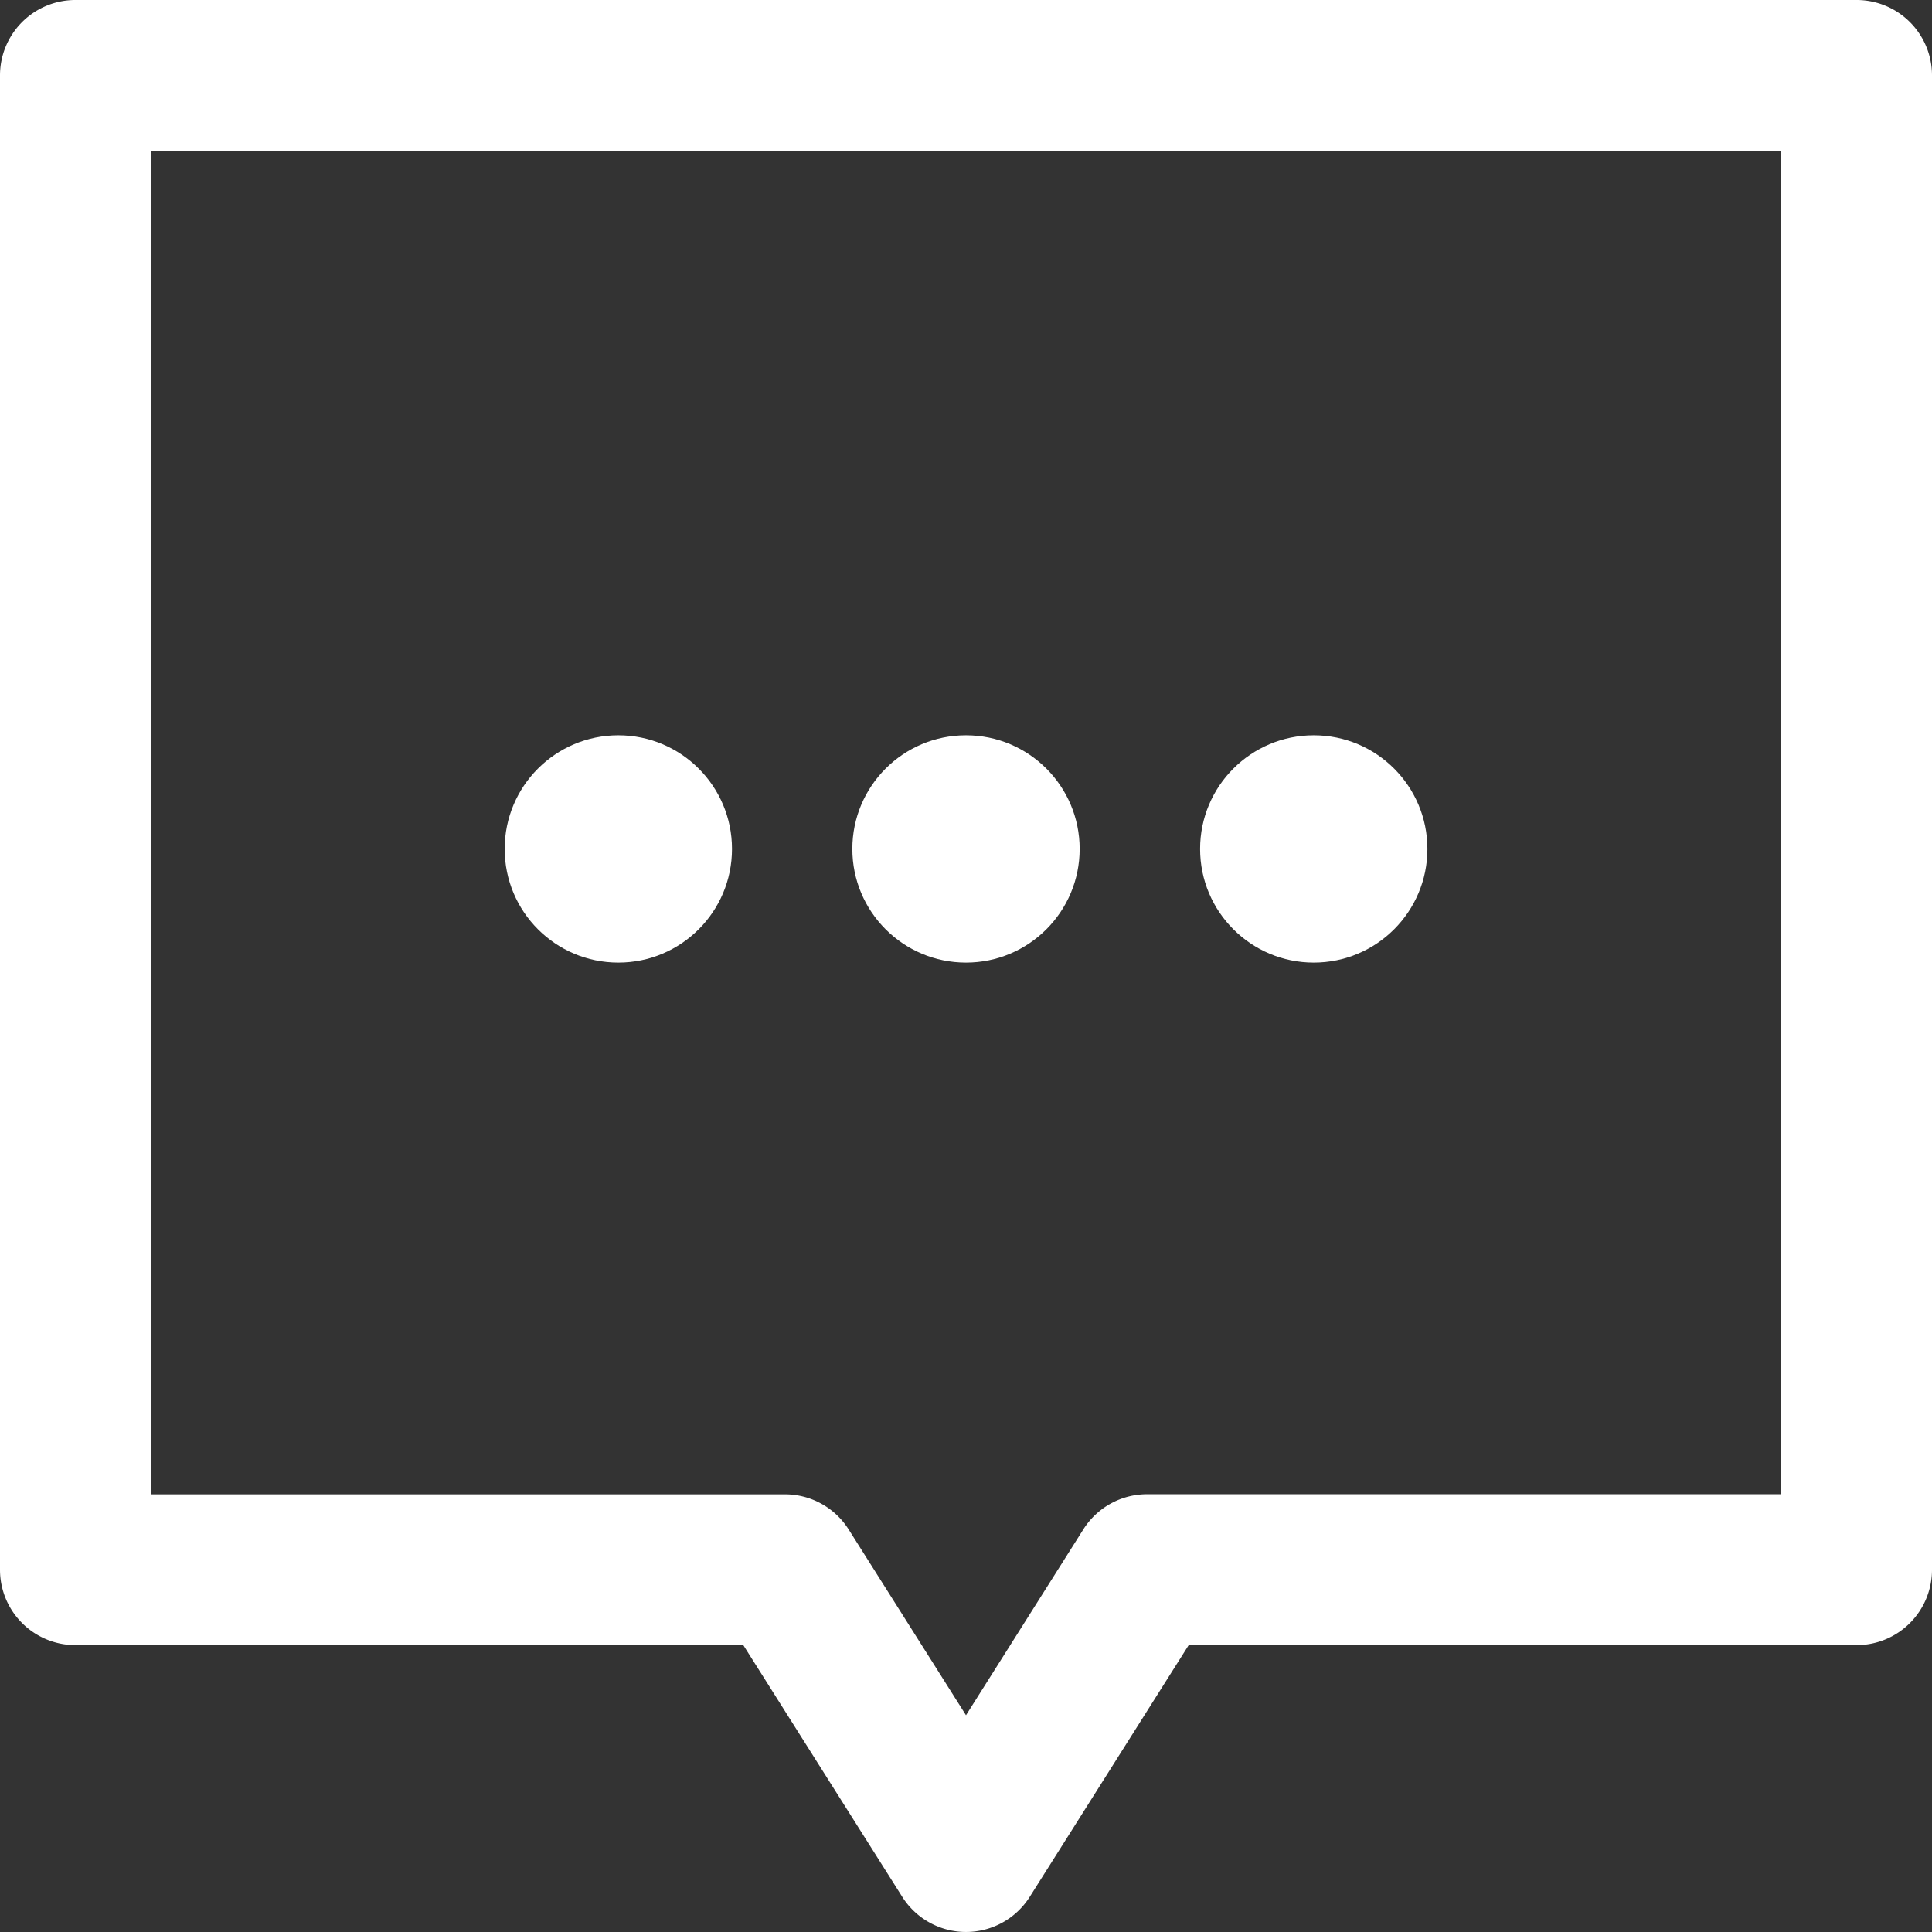 <svg xmlns="http://www.w3.org/2000/svg" width="20.5" height="20.5" viewBox="0 0 20.5 20.5"><rect x="0" y="0" width="20.5" height="20.5" fill="#333333" stroke="none"/><defs><style>.a{fill:#fff;}</style></defs><circle class="a" cx="1.206" cy="1.206" r="1.206" transform="translate(12.734 7.802)"/><circle class="a" cx="1.206" cy="1.206" r="1.206" transform="translate(9.044 7.802)"/><circle class="a" cx="1.206" cy="1.206" r="1.206" transform="translate(5.355 7.802)"/><path class="a" d="M19.7,0H.8A.8.8,0,0,0,0,.8V16.656a.8.8,0,0,0,.8.8H7.887l1.686,2.67a.8.8,0,0,0,1.354,0l1.686-2.67H19.7a.8.8,0,0,0,.8-.8V.8A.8.8,0,0,0,19.7,0Zm-.8,15.855H12.172a.8.8,0,0,0-.677.373L10.25,18.2,9.005,16.229a.8.8,0,0,0-.677-.373H1.6V1.6H18.9Z"/></svg>